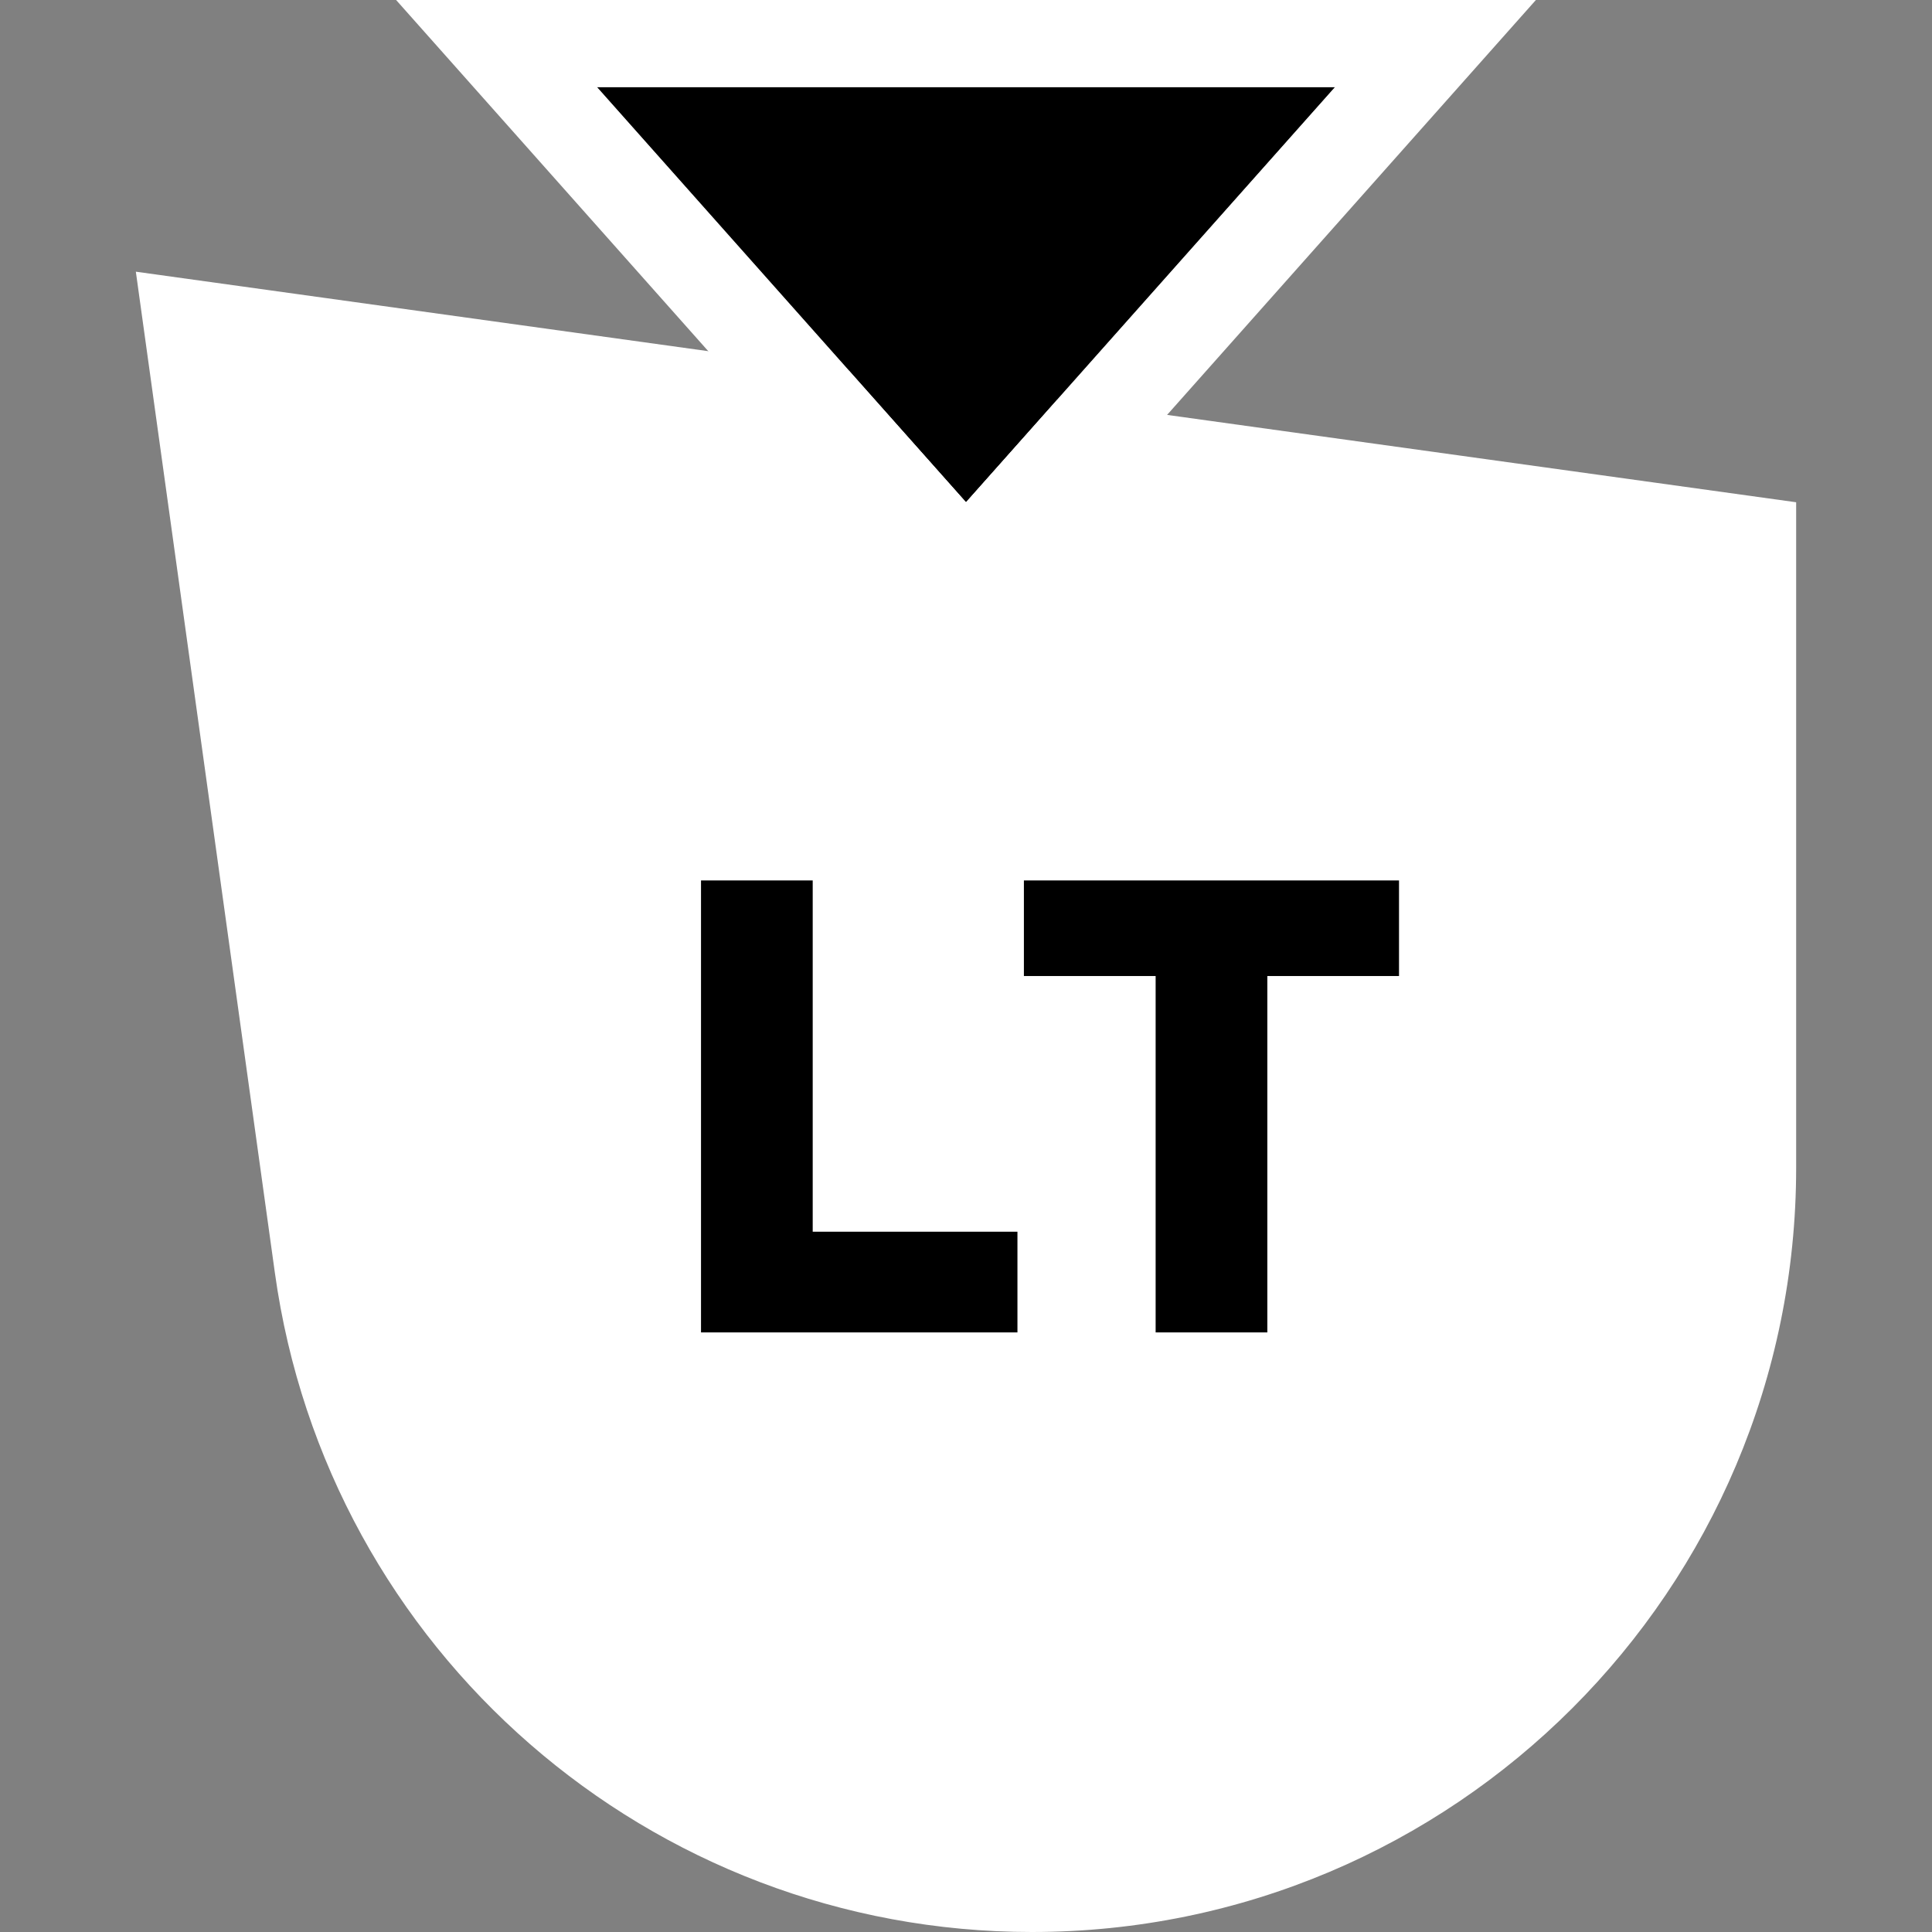 <svg width="32" height="32" viewBox="0 0 32 32" fill="none" xmlns="http://www.w3.org/2000/svg">
<rect x="0" y="0" width="32" height="32" fill="#808080" stroke="none"/>
<g clip-path="url(#clip0_1967_20397)">
<path d="M4.553 21.083C5.422 27.341 10.773 32 17.091 32C24.083 32 29.75 26.333 29.75 19.341V8.319L2.25 4.5L4.553 21.083Z" fill="white"/>
<path d="M16.852 22.069H11.611V14.583H13.461V20.401H16.852V22.069Z" fill="black"/>
<path d="M20.991 22.069H19.141V16.166H16.959V14.583H23.172V16.166H20.991V22.069Z" fill="black"/>
<path d="M9.889 1.444L16 8.319L22.111 1.444H9.889Z" fill="black"/>
<path fill-rule="evenodd" clip-rule="evenodd" d="M16 10.619L6.487 -0.083H25.513L16 10.619ZM16 8.319L22.111 1.444H9.889L16 8.319Z" fill="white"/>
</g>
<defs>
<clipPath id="clip0_1967_20397">
<rect width="32" height="32" fill="white"/>
</clipPath>
</defs>
</svg>
